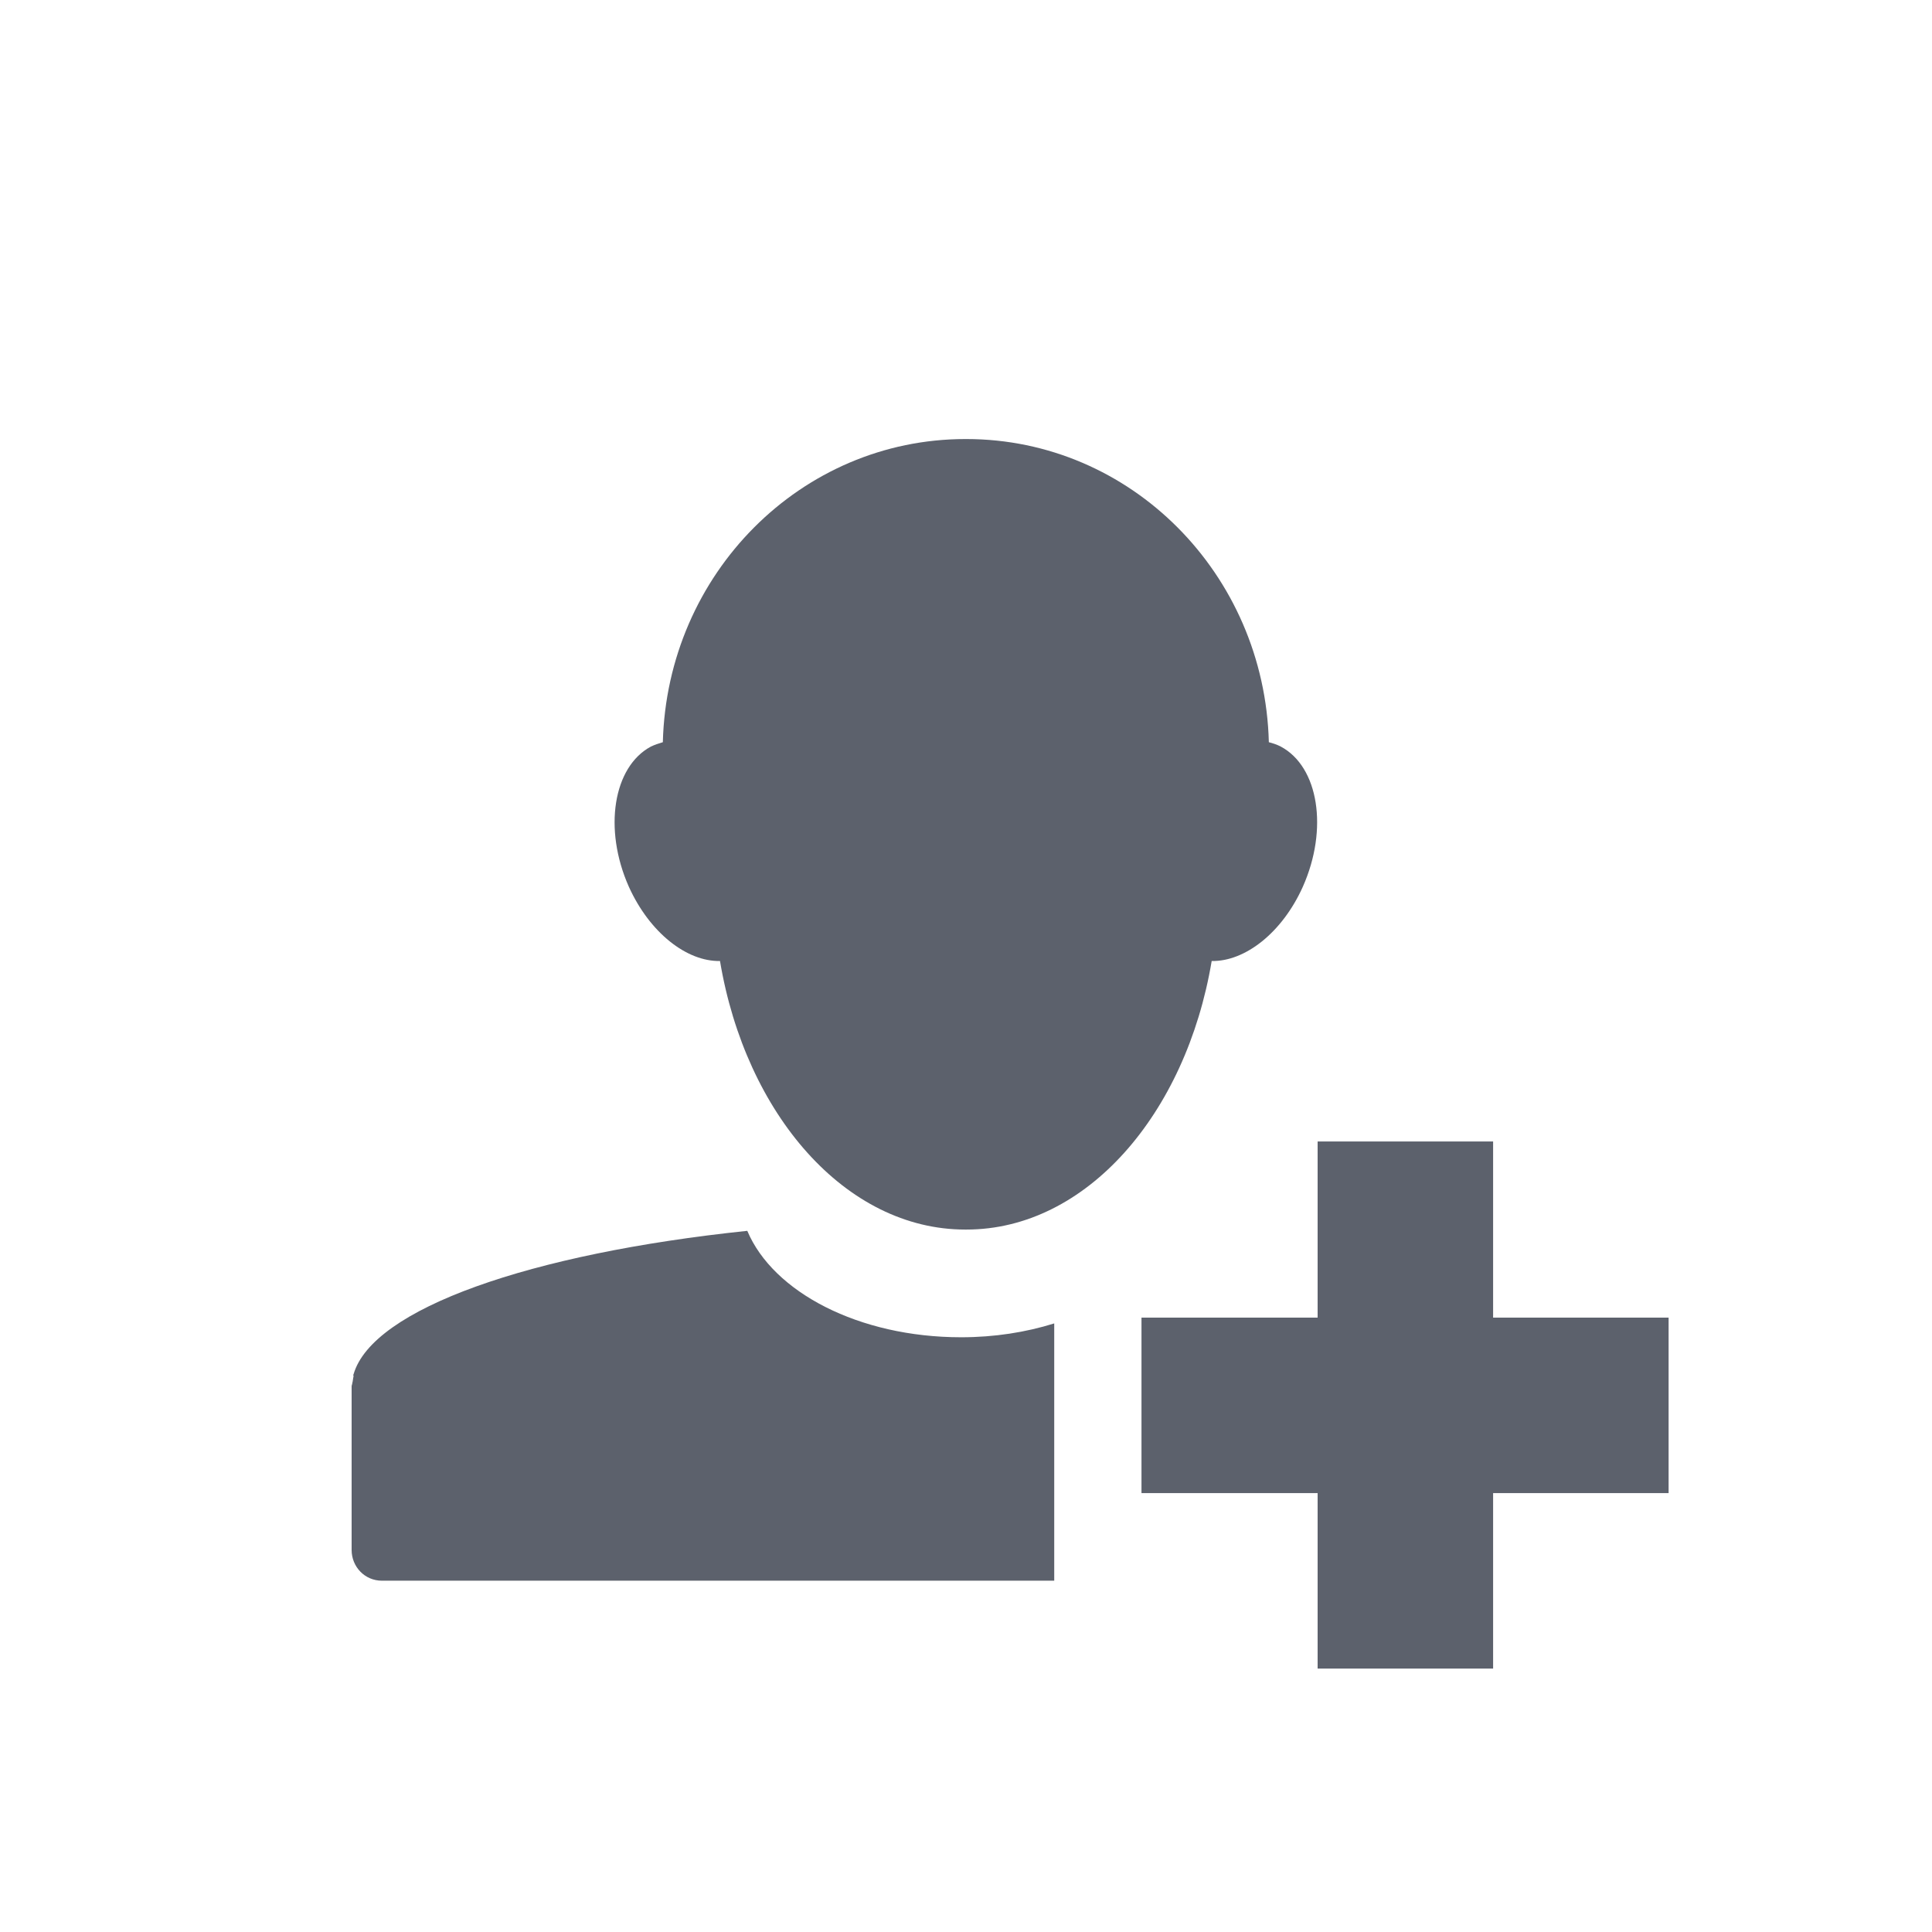 <svg height="12pt" viewBox="0 0 12 12" width="12pt" xmlns="http://www.w3.org/2000/svg"><path d="m5.996 2.727c-1.02 0-1.852.836-1.879 1.883-.027.008-.051.016-.074.027-.234.125-.297.512-.137.871.129.285.359.465.566.461.16.953.781 1.668 1.523 1.668h.008c.742 0 1.363-.715 1.523-1.668.207.004.438-.176.566-.461.16-.359.098-.746-.137-.871-.023-.012-.047-.02-.074-.027-.027-1.047-.859-1.883-1.879-1.883zm2.188 4.363v1.094h-1.094v1.09h1.094v1.09h1.09v-1.09h1.09v-1.09h-1.09v-1.094zm-3.543.555c-1.348.141-2.328.484-2.445.891-.004.004 0 .008 0 .012-.004.016-.004.031-.008.043 0 .008-.004.012-.004.02v.004 1.012c0 .105.082.191.188.191h4.176v-1.598c-.176.055-.371.086-.578.086-.637 0-1.168-.281-1.328-.66zm0 0" fill="#5c616c"/></svg>